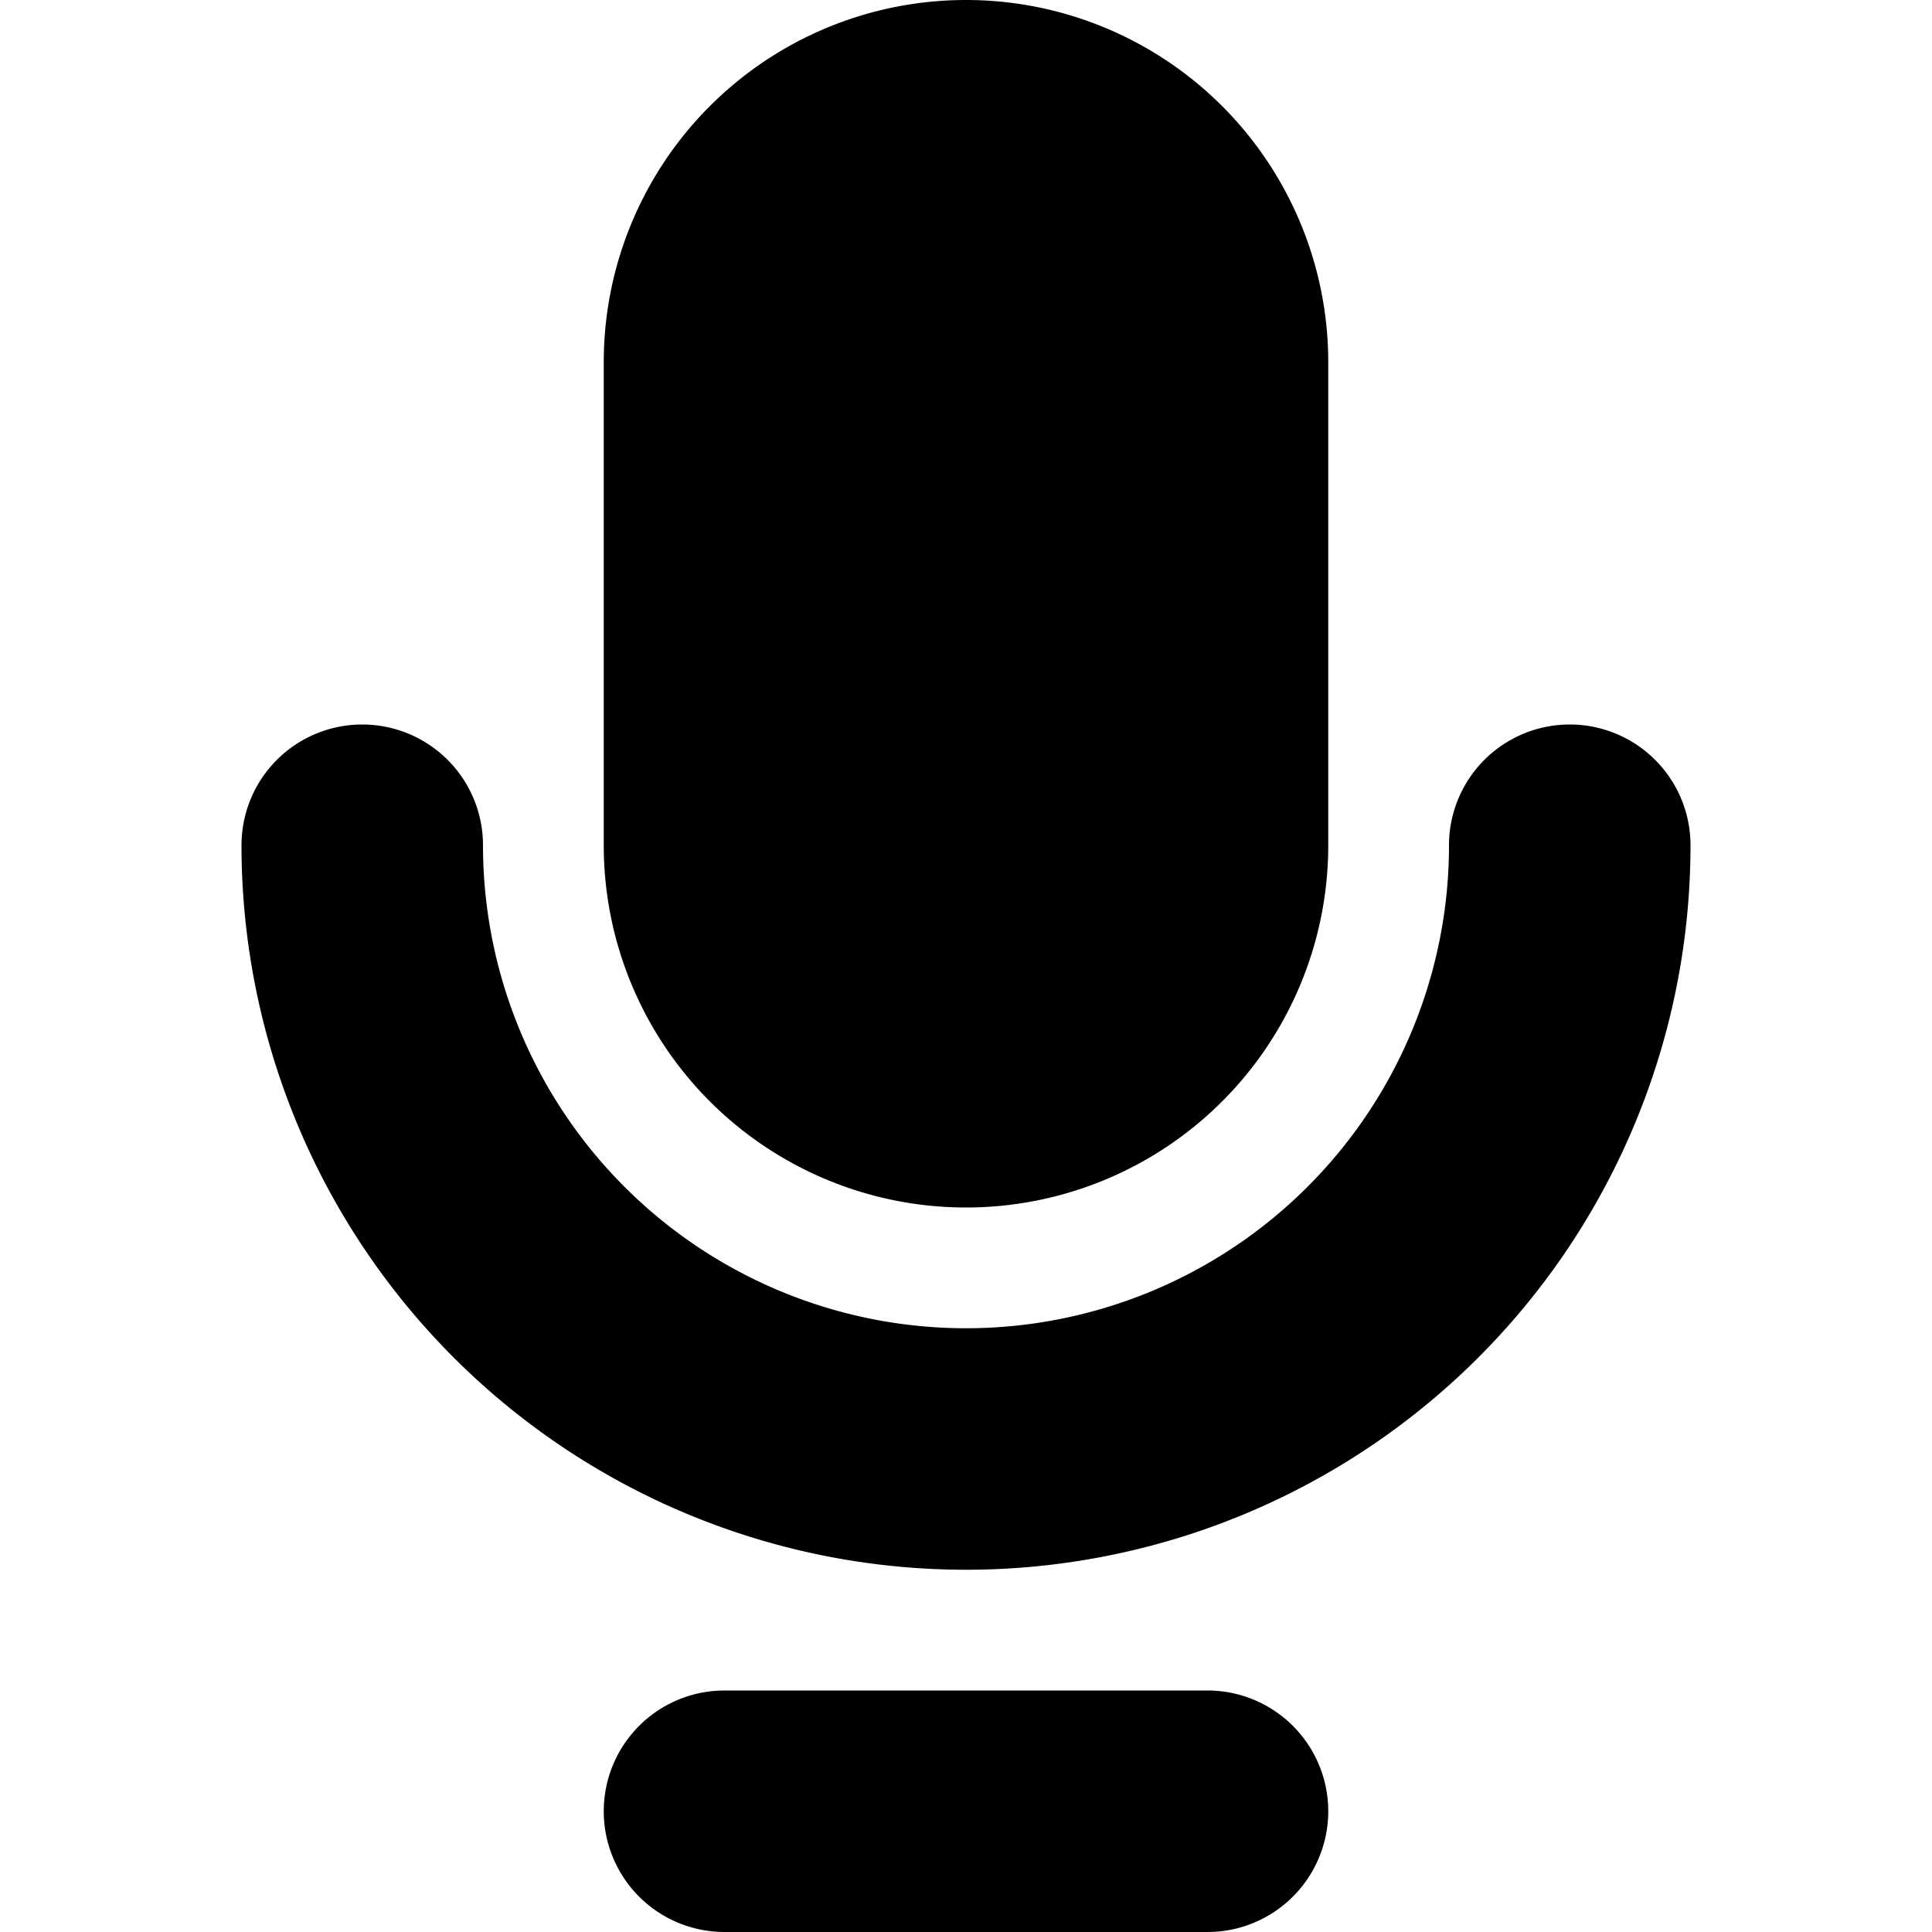 <svg xmlns="http://www.w3.org/2000/svg" width="24" height="24" viewBox="0 0 16 16" fill="none"><g fill="currentColor"><path d="M8 0a3 3 0 0 0-3 3v4a3 3 0 0 0 6 0V3a3 3 0 0 0-3-3z"/><path d="M3 6a1 1 0 0 1 1 1 4 4 0 1 0 8 0 1 1 0 1 1 2 0A6 6 0 0 1 2 7a1 1 0 0 1 1-1zM5 15a1 1 0 0 1 1-1h4a1 1 0 1 1 0 2H6a1 1 0 0 1-1-1z"/></g></svg>